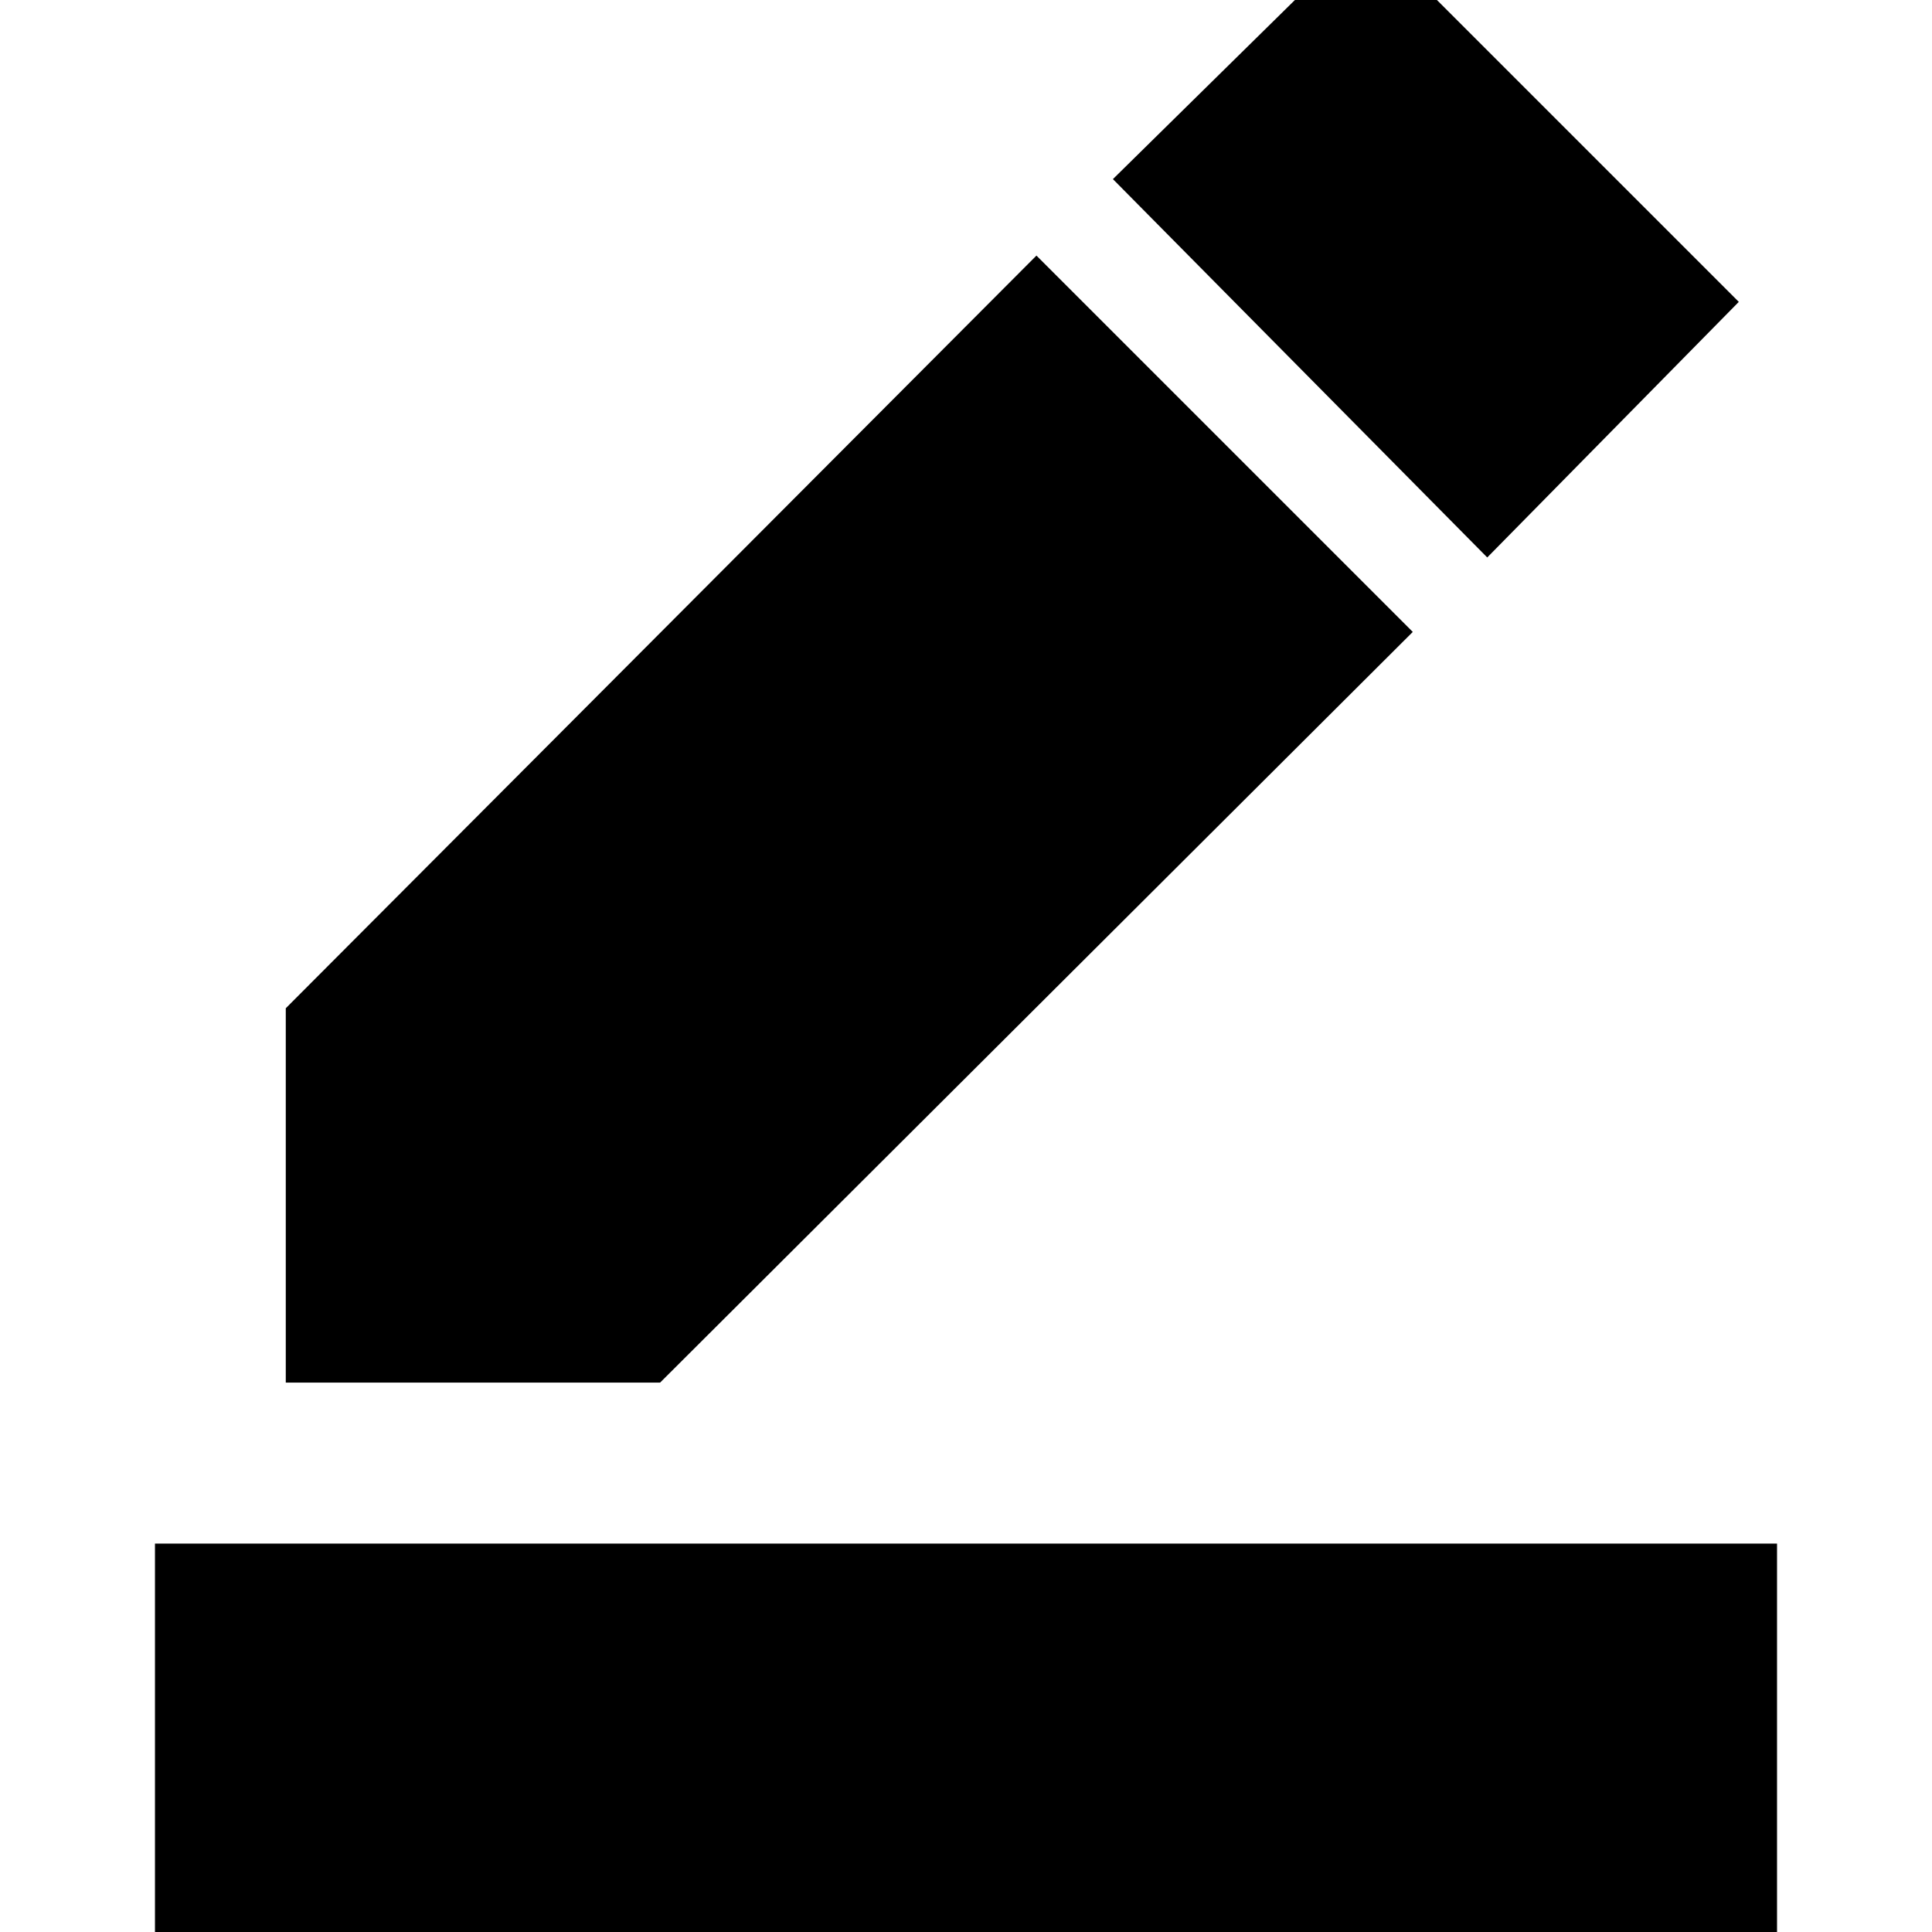 <svg xmlns="http://www.w3.org/2000/svg" height="24" width="24"><path d="M1.925 24.45V19.175H22.075V24.45ZM3.55 17.175V12.525L12.875 3.175L17.55 7.85L8.2 17.175ZM18.475 6.925 13.825 2.225 16.975 -0.875 21.6 3.75Z"/></svg>